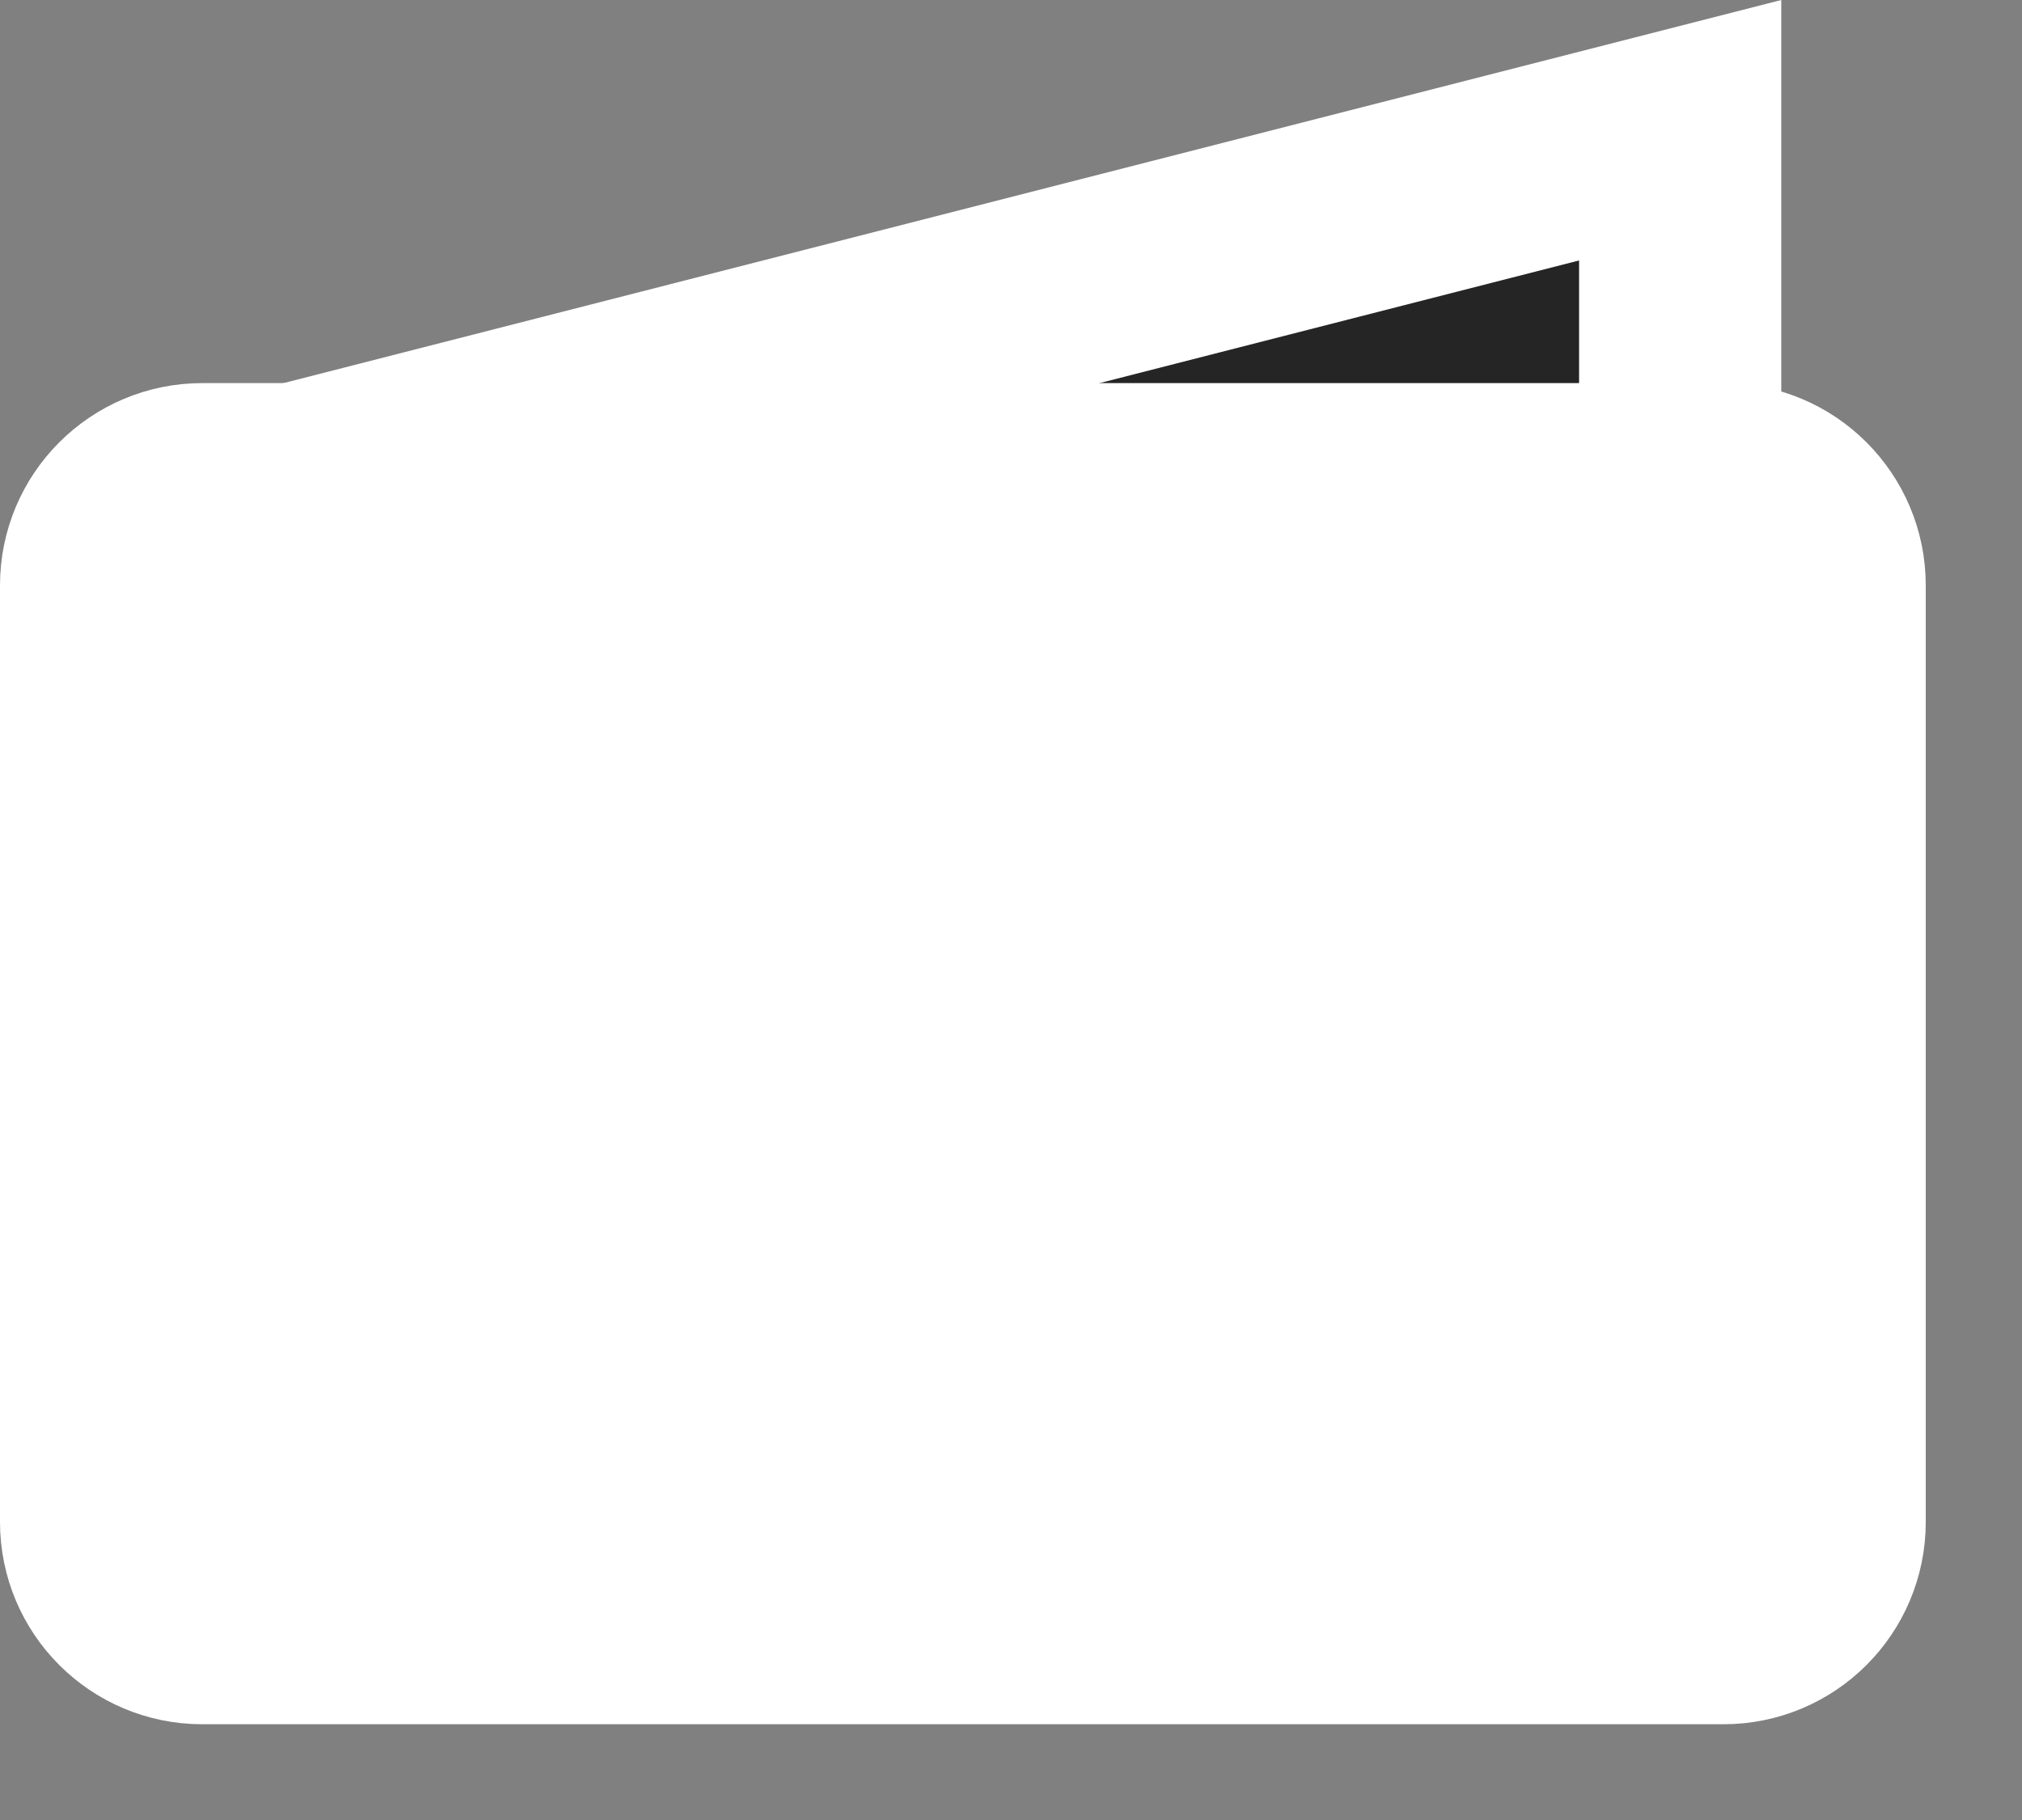 <svg width="20" height="18" viewBox="0 0 20 18" fill="none" xmlns="http://www.w3.org/2000/svg">
<rect x="0" y="0" width="20" height="18" fill="#808080" stroke="none"/>
<path d="M1.316 12.537L1.894 5.054L16.619 1.288V9.955C16.619 10.879 15.987 11.682 15.089 11.899L3.78 14.636C2.459 14.955 1.211 13.892 1.316 12.537Z" fill="#252526" stroke="white" stroke-width="2"/>
<path d="M1 5.789C1 5.237 1.448 4.789 2 4.789H17.048C17.6 4.789 18.048 5.237 18.048 5.789V15.053C18.048 15.605 17.6 16.053 17.048 16.053H2C1.448 16.053 1 15.605 1 15.053V5.789Z" fill="white" stroke="white" stroke-width="2"/>
</svg>
